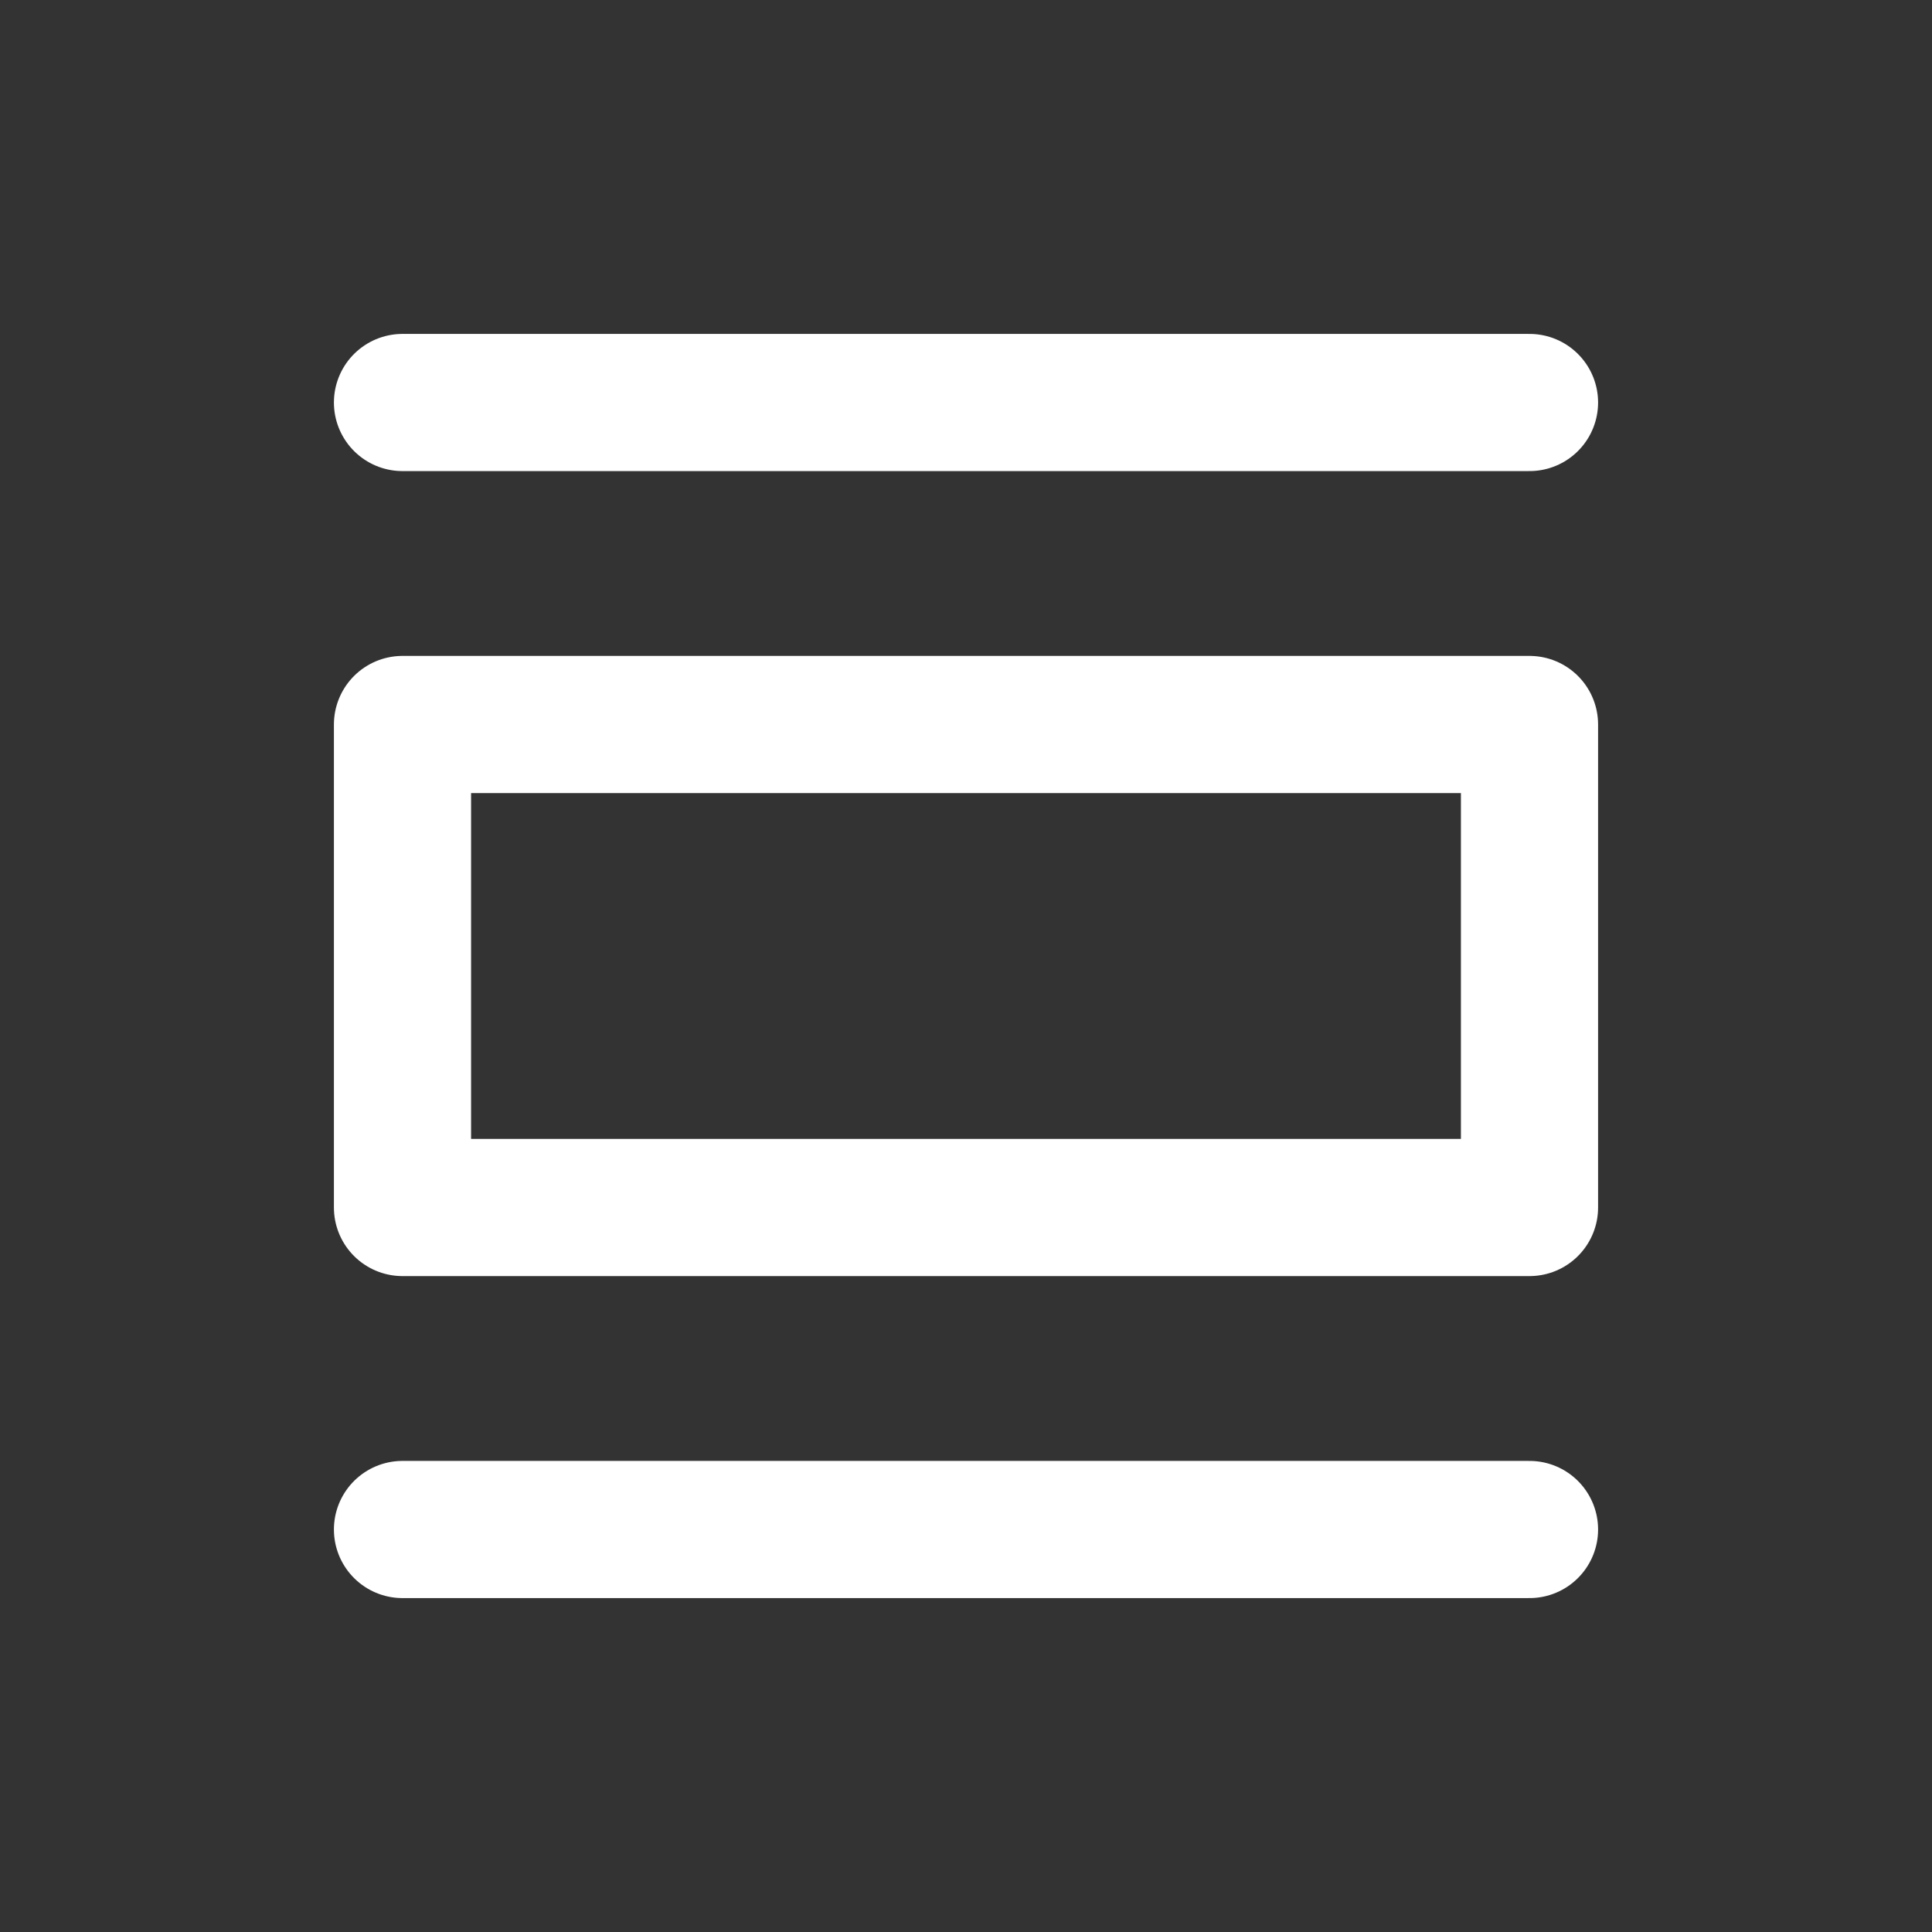 <svg viewBox="0 0 24 24" xmlns="http://www.w3.org/2000/svg" aria-labelledby="listViewIconTitle" stroke="#ffffff" stroke-width="1.704" stroke-linecap="round" stroke-linejoin="round" fill="none" color="#000000"><rect x="0" y="0" width="24" height="24" fill="#333333" stroke="none"/><g id="SVGRepo_bgCarrier" stroke-width="0"></g><g id="SVGRepo_tracerCarrier" stroke-linecap="round" stroke-linejoin="round"></g><g id="SVGRepo_iconCarrier"> <title id="listViewIconTitle">List view</title> <path d="M5 5H19"></path> <path d="M5 19H19"></path> <rect x="5" y="9" width="14" height="6"></rect> </g></svg>